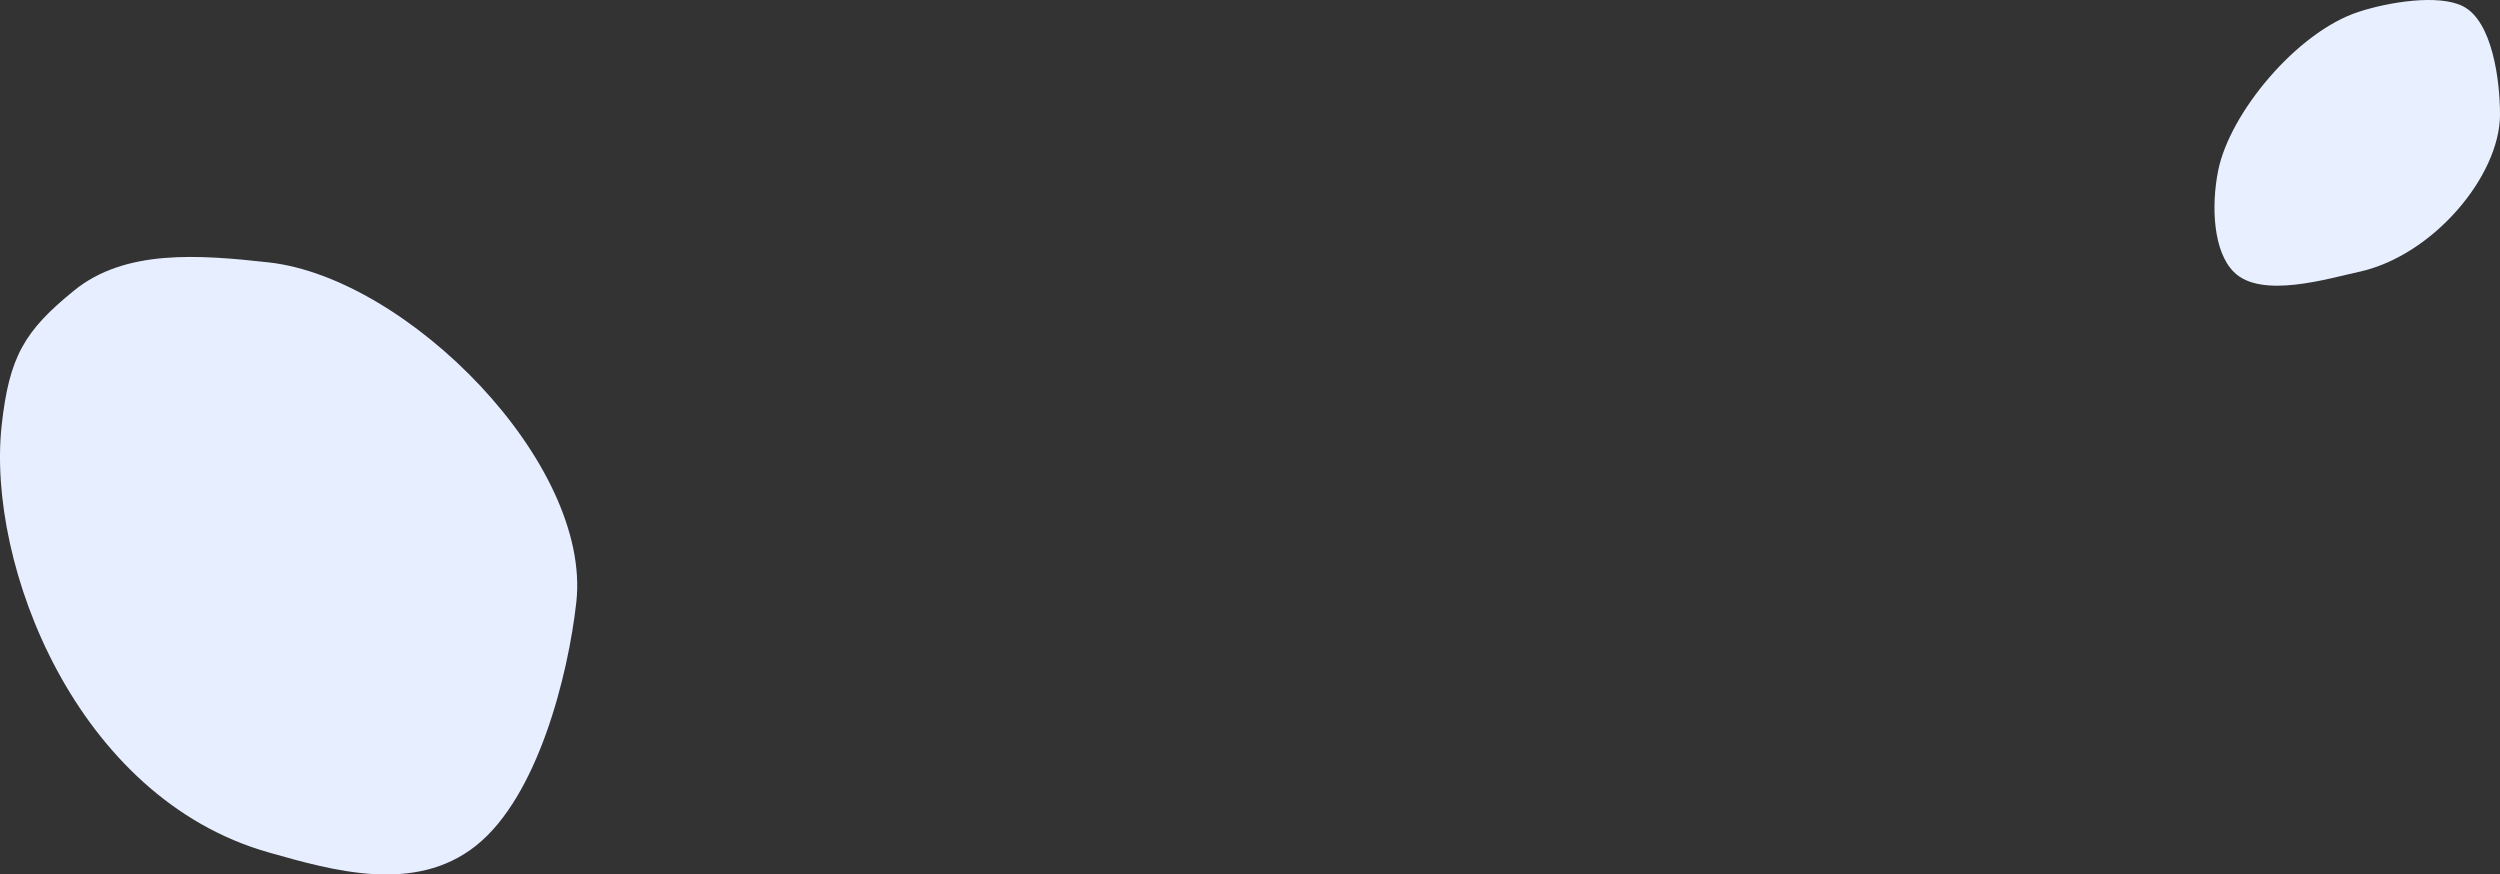 <svg width="1681" height="588" fill="none" xmlns="http://www.w3.org/2000/svg"><rect width="100%" height="100%" fill="#333333" stroke="none"/><path d="M1.137 285.867c-10.342 93.337 49.87 250.705 179.695 287.362 42.599 12.028 98.086 28.239 139.395-4.732 41.309-32.971 61.81-114.148 67.291-163.614 10.343-93.337-113.305-218.074-206.895-228.457-47.3-5.248-96.554-8.881-130.749 18.876-33.464 27.164-43.621 44.4-48.737 90.565z" fill="#E6EEFF"/><path d="M1681 76.998c0 41.309-45.22 95.197-95.25 105.882-19.75 4.218-65.43 18.457-83.71 0-13.72-13.576-15.39-43.713-10.58-67.998 7.69-38.856 52.91-93.255 94.29-106.855 20.2-6.641 53.83-12.107 70.23-3.885C1675.97 14.16 1681 54.308 1681 76.998z" fill="#E8F0FF"/></svg>